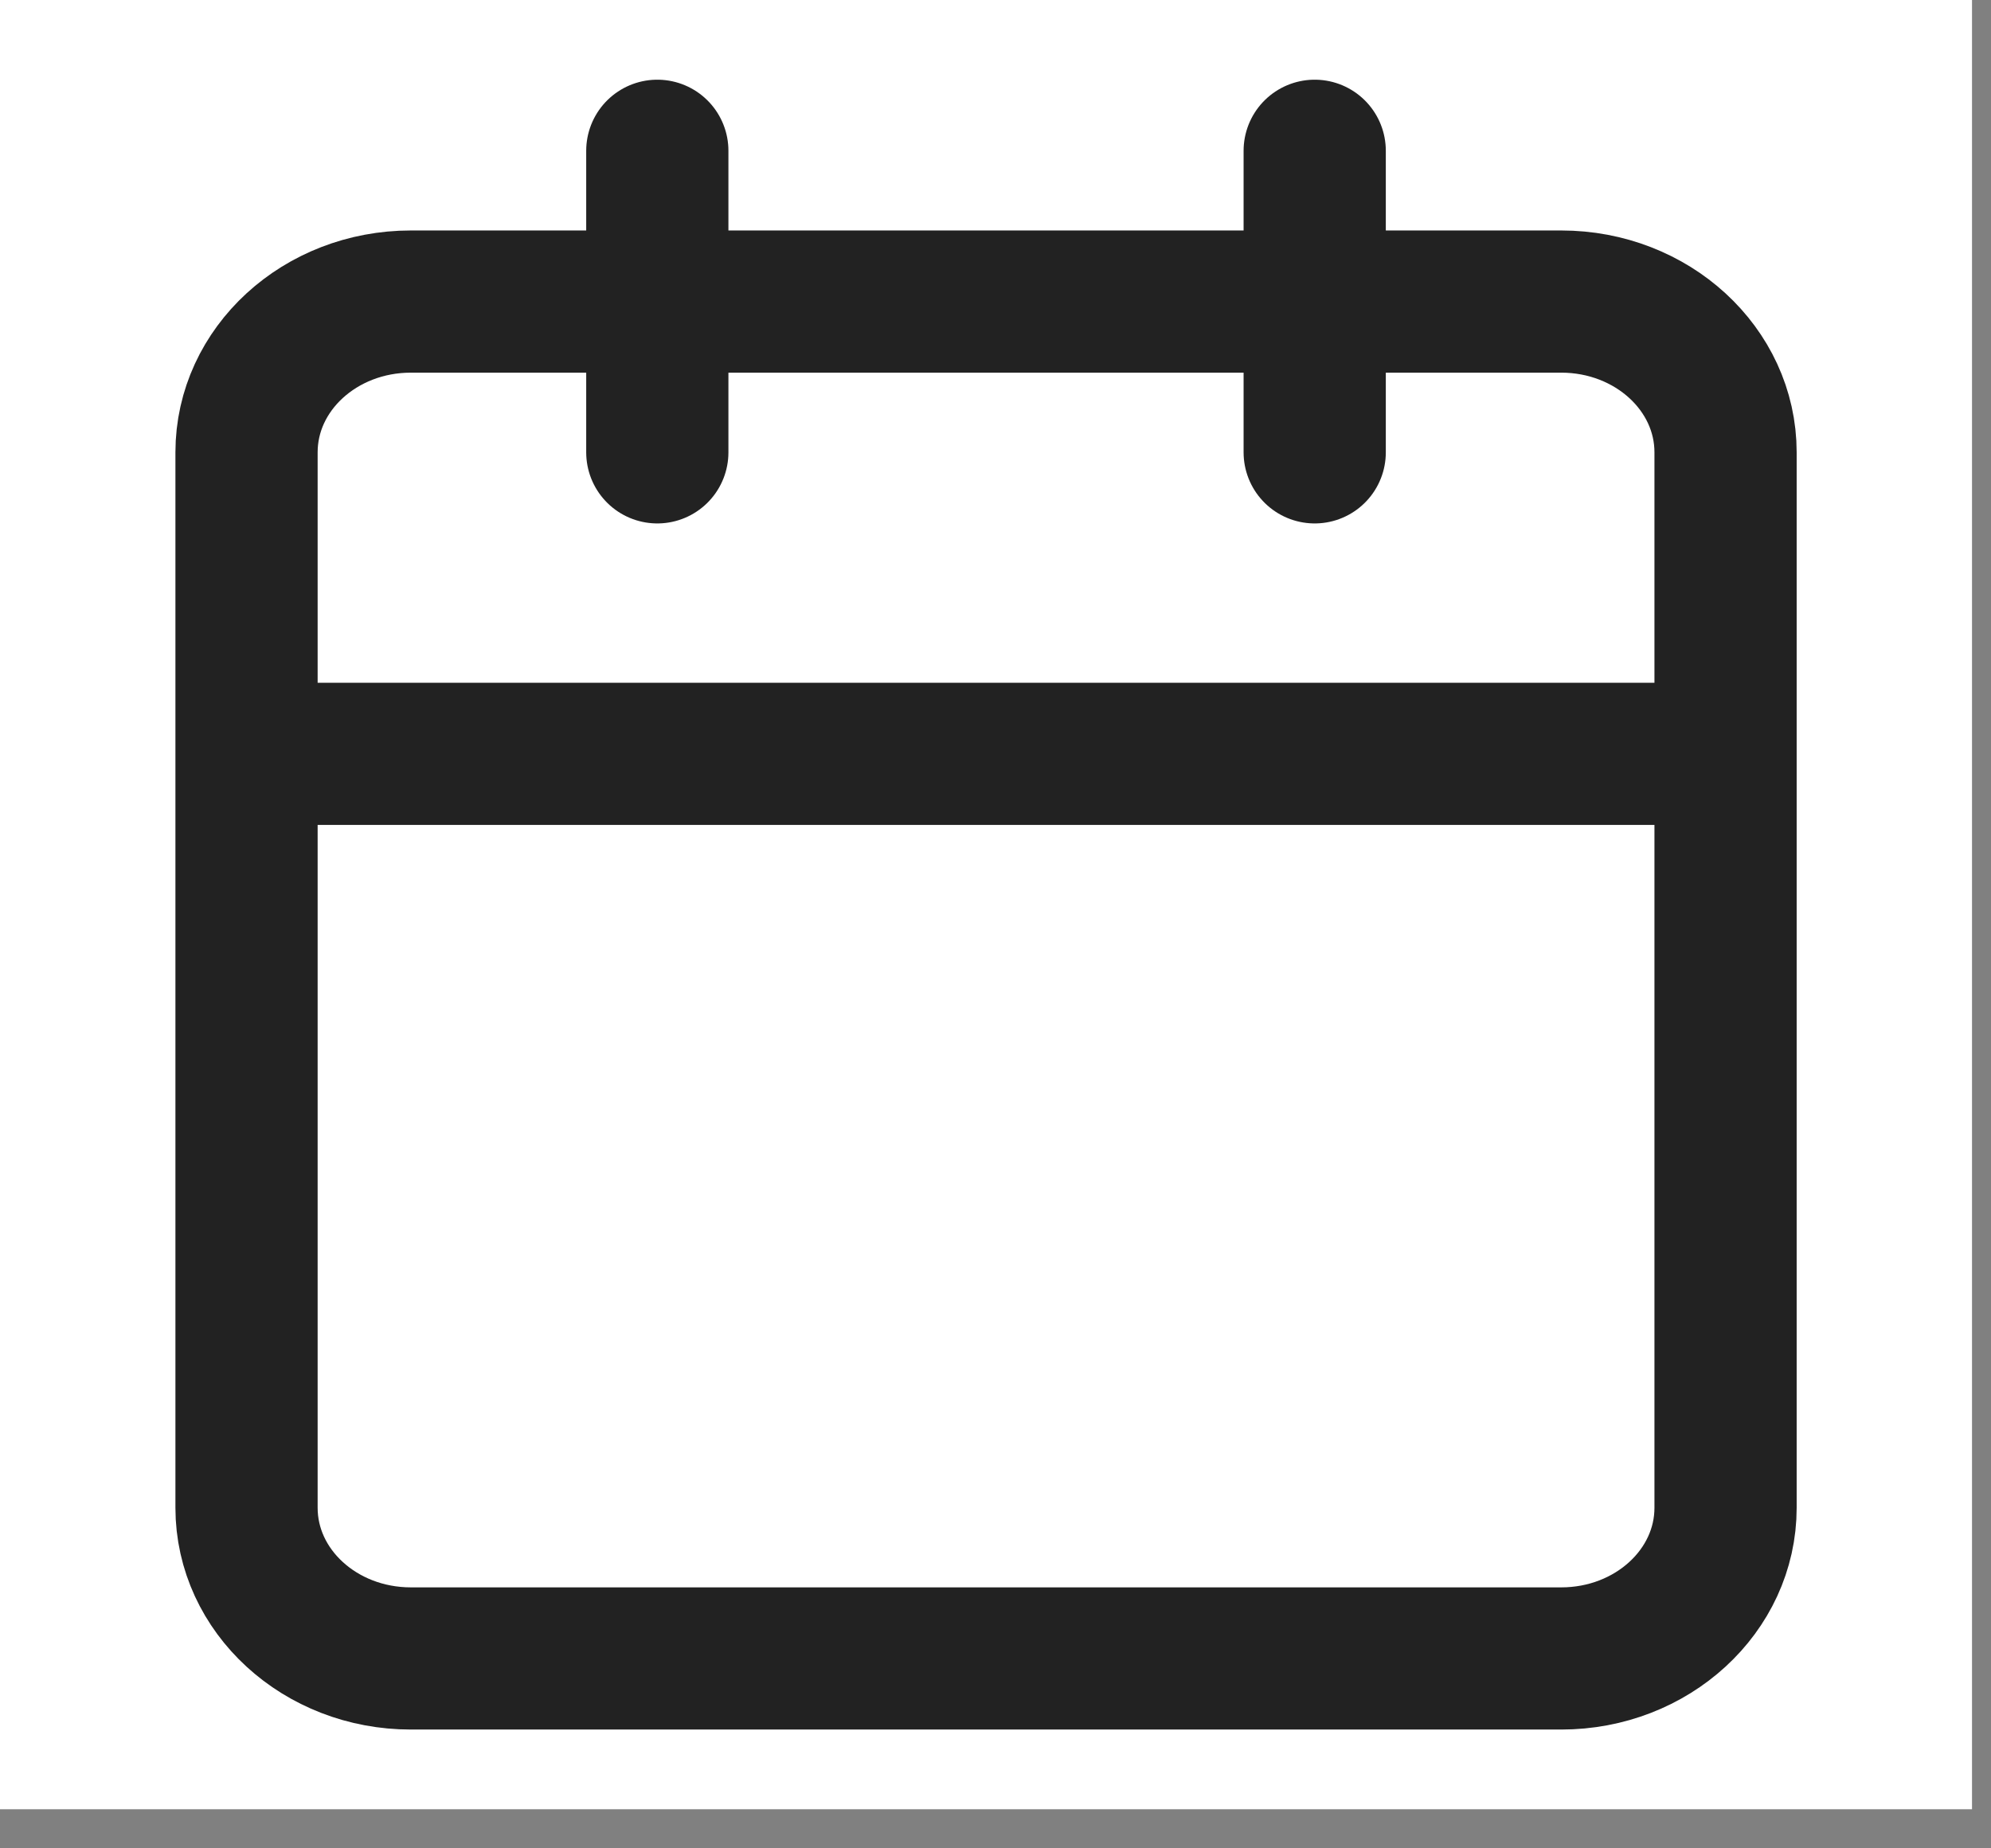 <svg width="28" height="26" viewBox="0 0 28 26" fill="none" xmlns="http://www.w3.org/2000/svg">
<rect x="0" y="0" width="28" height="26" fill="#808080" stroke="none"/>
<rect width="27.733" height="25.45" fill="white"/>
<path d="M18.489 2.121V6.363M9.244 2.121V6.363M3.467 10.604H24.267M5.778 4.242H21.956C23.232 4.242 24.267 5.191 24.267 6.363V21.209C24.267 22.38 23.232 23.329 21.956 23.329H5.778C4.501 23.329 3.467 22.38 3.467 21.209V6.363C3.467 5.191 4.501 4.242 5.778 4.242Z" stroke="#0B0B0B" stroke-opacity="0.9" stroke-width="2" stroke-linecap="round" stroke-linejoin="round"/>
</svg>
